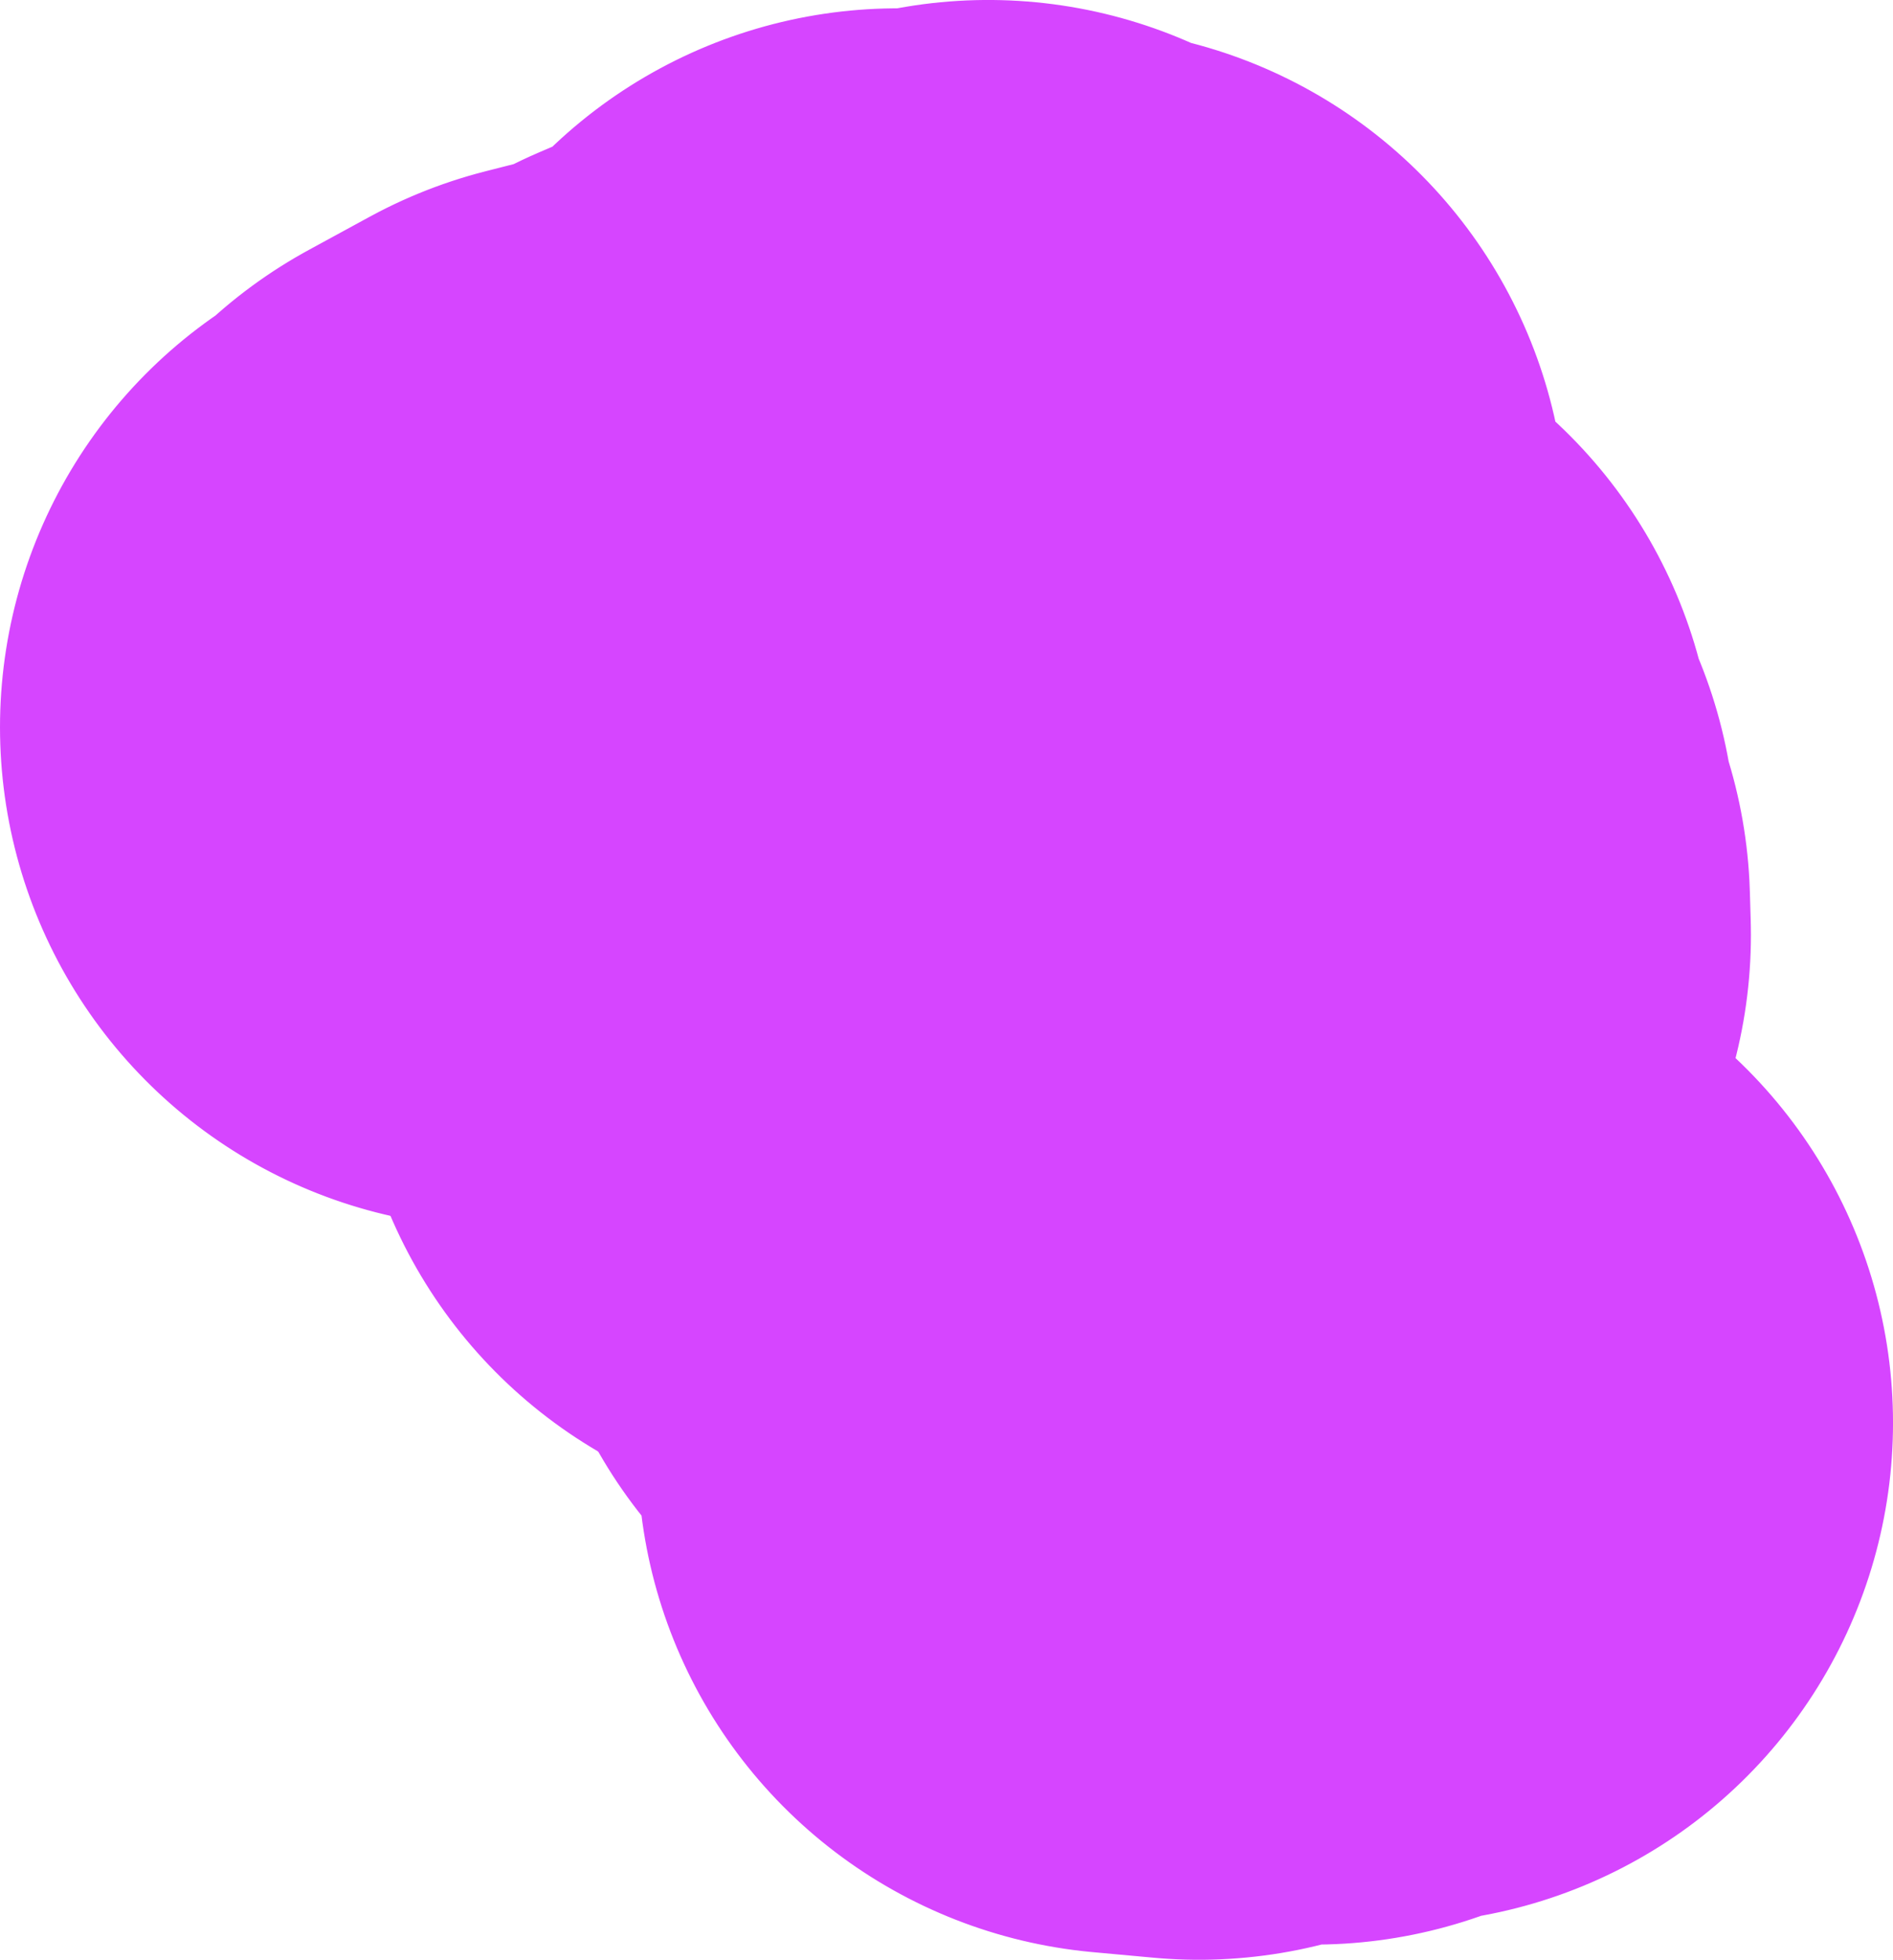 <svg version="1.1" xmlns="http://www.w3.org/2000/svg" xmlns:xlink="http://www.w3.org/1999/xlink" width="136.13" height="140.849" viewBox="0,0,136.13,140.849"><g transform="translate(218.782,-291.423)"><g data-paper-data="{&quot;isPaintingLayer&quot;:true}" fill="none" fill-rule="evenodd" stroke="#d645ff" stroke-width="72" stroke-linecap="round" stroke-linejoin="round" stroke-miterlimit="4" stroke-dasharray="" stroke-dashoffset="0" style="mix-blend-mode: normal"><g><path d="M-182.782,343.69l3.809,-1.69l-0.4,-0.99l4.389,-2.39l2.4,-0.61l-1.28,3.519l4.149,-1.65l0.84,-1.58l3.05,-2.84l9.698,-4.139l1.91,-3.299l1.79,2.07l0.66,-1.87l4.049,-0.8l1.33,2.46l4.279,-0.51l-0.56,2.29l-2.53,3.329l0.64,2.33l-1.77,1.46l1.05,2.14l3.02,-1.92l-1.19,2.79l0.41,1.61l-3.439,1.02l-0.63,2.31l2.81,0.23l2.41,1.47l0.66,-1.79l2.45,1.22l1.5,-1.24l4.289,0.06l1.61,1.47l-4.579,2.05l-0.17,1.81l3.469,1.71l2.75,-1.24l-1.96,2.09l1.55,2.13l1.39,-0.13l0.06,2.05l-4.169,0.62l-0.81,0.96l0.63,3.569l-1.57,-0.54l-0.74,1.92l-2.6,-2.07l-0.96,-2.47l-3.15,-1.07l-2.44,0.61l0.02,2.27l2.03,-0.19l-1.21,-1.97l1.65,-0.37l4.399,4.549l-2.91,0.01l-0.18,1.95l1.87,2.65l0.17,-1.28l4.669,0.64l-0.11,2l-3.929,-0.28l1.88,3.369l0.97,3.559l-3.969,1.1l-2.28,-0.42l-1.01,-1.55l-1.86,1.75l7.359,0.96l1.51,0.84l-0.04,3.799l0.95,-0.96l1.62,4.959l2.7,0.59l1.57,1.38l-2.61,0.04l-3.159,-2.06l-2.24,0.6l2.89,1.9l-1.2,1.94l-2.38,0.12l1.06,1.98l-0.48,1.85l4.369,0.4l1.11,-2.03l-3.03,0.12l2.89,-1.54l-1.34,-2.11l6.769,0.81l1.86,3.659l2.89,-1.35l2.76,-0.15"/><path d="M-153.297,365.217l0.25,1.85l-2.45,-1.45l2.2,-0.4"/><path d="M-157.856,362.727l2.42,2.35l-2.16,-0.41l-0.26,-1.94"/><path d="M-146.688,358.308l0.75,1.55l-2.69,0.47l1.94,-2.02"/></g></g></g></svg>
